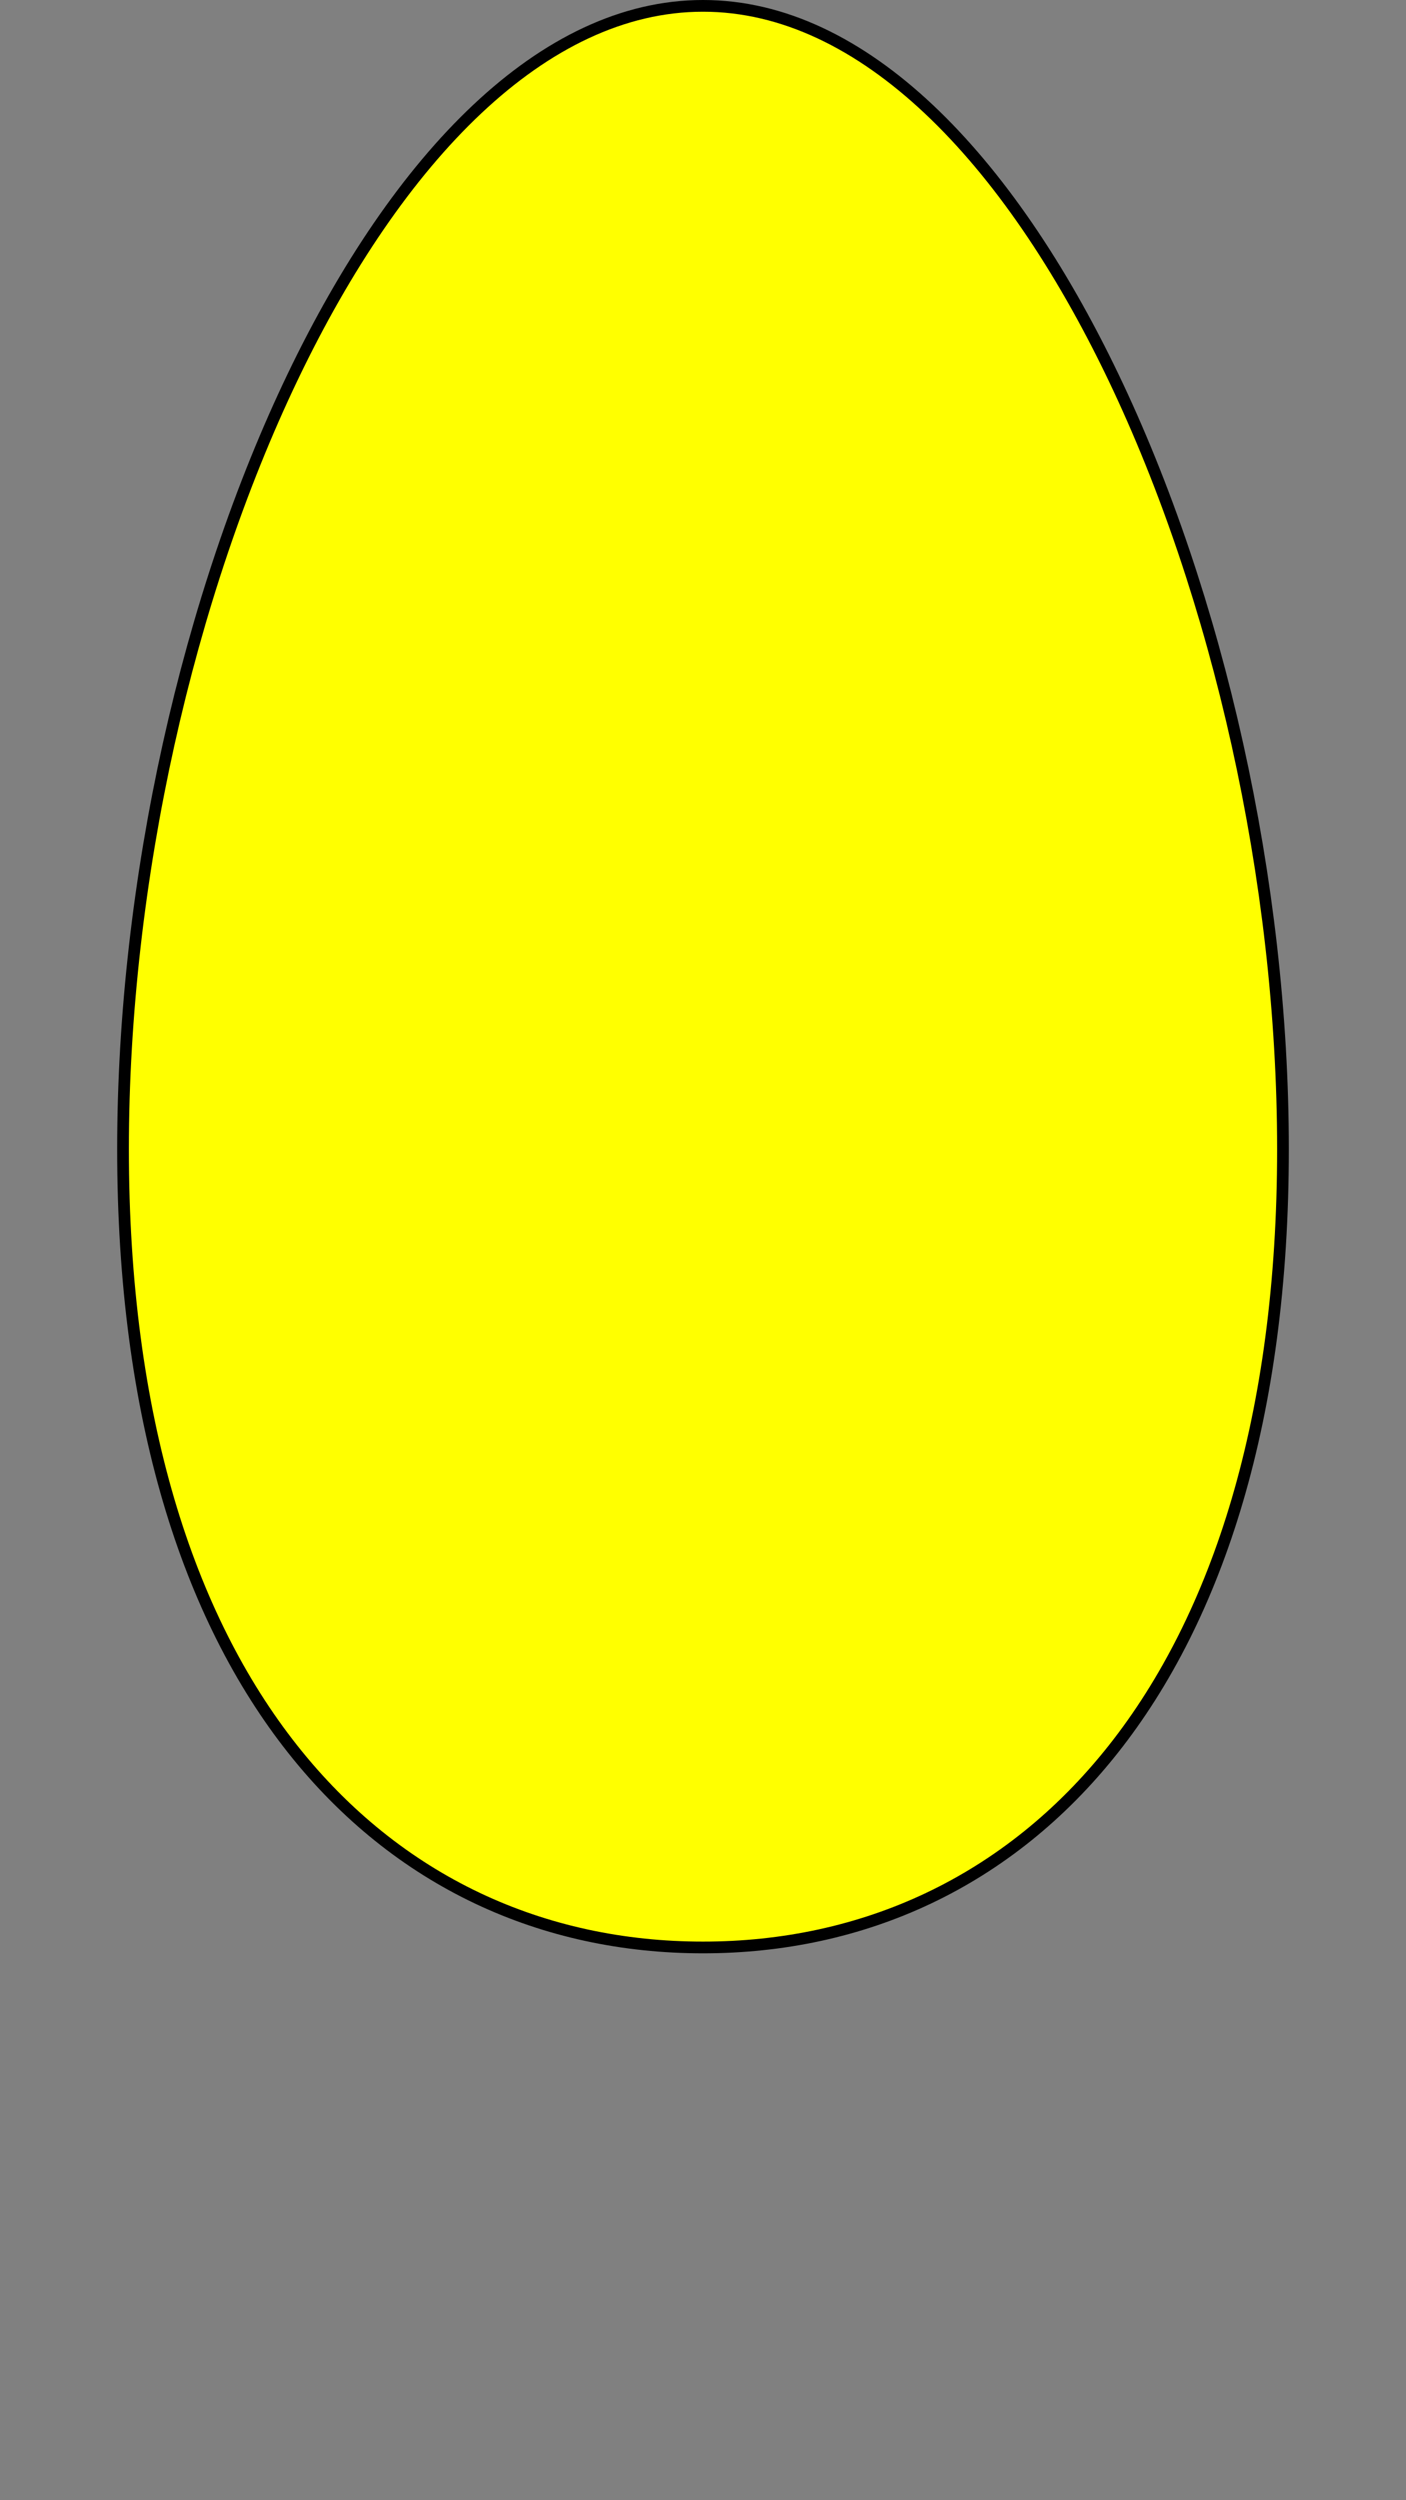 <?xml version="1.0" encoding="UTF-8" standalone="no"?>
<!-- Created with Inkscape (http://www.inkscape.org/) -->

<svg
   width="360"
   height="640"
   viewBox="0 0 360 640"
   version="1.1"
   id="svg1"
   xmlns="http://www.w3.org/2000/svg"
   xmlns:svg="http://www.w3.org/2000/svg">
  <rect x="0" y="0" width="360" height="640" fill="#808080" stroke="none"/>
  <defs
     id="defs1" />
  <g
     id="layer1">
    <rect
       style="display:none;fill:#b3ff80;fill-opacity:1;stroke:none;stroke-width:3;stroke-linecap:round;stroke-linejoin:round;stroke-dasharray:none;stroke-opacity:1"
       id="rect38"
       width="360"
       height="640"
       x="1.1797183e-07"
       y="-5.7991184e-07" />
    <path
       id="path30"
       style="display:inline;fill:#ffff00;stroke:#000000;stroke-width:3;stroke-linecap:round;stroke-linejoin:round"
       d="m 328.5,294.178 c 0,137.243 -66.486,204.322 -148.5,204.322 -82.014,0 -148.5,-67.079 -148.5,-204.322 C 31.5,156.935 97.986,1.5 180,1.5 c 82.014,0 148.5,155.435 148.5,292.678 z" />
    <g
       id="g38"
       style="display:none"
       transform="translate(0,-40)">
      <path
         id="rect4-8"
         style="display:inline;fill:#ff2a2a;stroke:#000000;stroke-width:3;stroke-linecap:round;stroke-linejoin:round;stroke-dasharray:none;stroke-opacity:1"
         d="M 189.5,358.5 V 615.5 H 218.5 V 358.5 Z" />
      <path
         id="rect4"
         style="display:inline;fill:#ff2a2a;stroke:#000000;stroke-width:3;stroke-linecap:round;stroke-linejoin:round;stroke-dasharray:none;stroke-opacity:1"
         d="m 141.5,358.5 v 257 h 29 v -257 z" />
      <path
         id="rect31"
         style="display:inline;fill:#800066;stroke:#000000;stroke-width:3;stroke-linecap:round;stroke-linejoin:round"
         d="m 189.5,578.5 c 0,0 44.708,-5.837 60.5,9.955 8.721,8.721 6.5,27.045 6.5,27.045 h -67 z" />
      <path
         id="path31"
         style="display:inline;fill:#800066;stroke:#000000;stroke-width:3;stroke-linecap:round;stroke-linejoin:round"
         d="m 170.5,578.5 c 0,0 -44.708,-5.837 -60.5,9.955 -8.721,8.721 -6.5,27.045 -6.5,27.045 h 67 z" />
      <path
         style="display:inline;fill:#008080;stroke:#000000;stroke-width:3;stroke-linecap:round;stroke-linejoin:round;stroke-dasharray:none;stroke-opacity:1"
         d="m 218.5,358.5 39.959,108.809 C 202.779,495.063 171.612,442.353 101.459,455.087 L 141.5,358.5 Z"
         id="path3" />
    </g>
    <g
       id="g37"
       style="display:none"
       transform="translate(0,-40)">
      <ellipse
         style="display:inline;fill:#ffff00;stroke:#000000;stroke-width:3;stroke-linecap:round;stroke-linejoin:round;stroke-dasharray:none;stroke-opacity:1"
         id="ellipse5"
         cx="330"
         cy="296"
         rx="28.5"
         ry="23.5" />
      <ellipse
         style="display:inline;fill:#ffff00;stroke:#000000;stroke-width:3;stroke-linecap:round;stroke-linejoin:round;stroke-dasharray:none;stroke-opacity:1"
         id="ellipse13"
         cx="30"
         cy="296"
         rx="28.5"
         ry="23.5" />
      <rect
         style="display:inline;fill:#ff00ff;stroke:#000000;stroke-width:3;stroke-linecap:round;stroke-linejoin:round;stroke-dasharray:none;stroke-opacity:1"
         id="rect29"
         width="257"
         height="29"
         x="51.5"
         y="281.5" />
      <rect
         style="display:inline;fill:#000080;stroke:#000000;stroke-width:3;stroke-linecap:round;stroke-linejoin:round;stroke-dasharray:none;stroke-opacity:1"
         id="rect3"
         width="77"
         height="77"
         x="141.5"
         y="281.5" />
    </g>
    <g
       id="g36"
       style="display:none"
       transform="translate(0,-40)">
      <rect
         style="display:inline;fill:#ffff00;stroke:#000000;stroke-width:3;stroke-linecap:round;stroke-linejoin:round;stroke-dasharray:none;stroke-opacity:1"
         id="rect6"
         width="29"
         height="29"
         x="165.5"
         y="252.5" />
      <path
         id="path32"
         style="display:inline;fill:#ffff00;fill-opacity:1;stroke:#000000;stroke-width:3;stroke-linecap:round;stroke-linejoin:round"
         d="m 200.488,88.308 c 0,0 -62.044,44.141 -98.386,59.694 C 101.72,151.938 101.5,155.935 101.5,160 c 0,54.4 35.146,98.5 78.5,98.5 43.354,0 78.5,-44.1 78.5,-98.5 0,-7.537 -0.697,-14.866 -1.975,-21.918 -26.951,-12.399 -56.038,-49.774 -56.038,-49.774 z" />
      <ellipse
         style="display:inline;fill:#d40000;stroke:#000000;stroke-width:3;stroke-linecap:round;stroke-linejoin:round;stroke-dasharray:none;stroke-opacity:1"
         id="path11"
         cx="185"
         cy="235"
         rx="13.5"
         ry="8.5" />
      <path
         style="display:inline;fill:none;stroke:#000000;stroke-width:3;stroke-linecap:round;stroke-linejoin:round;stroke-dasharray:none;stroke-opacity:1"
         d="m 203.5,229.581 c -10.683,6.697 -22.947,8.731 -37,5.488"
         id="path10" />
      <circle
         style="display:inline;fill:#ff9955;stroke:#000000;stroke-width:3;stroke-linecap:round;stroke-linejoin:round;stroke-dasharray:none;stroke-opacity:1"
         id="path21"
         cx="180"
         cy="206"
         r="8.5" />
      <ellipse
         style="display:inline;fill:#ffffff;stroke:#000000;stroke-width:3;stroke-linecap:round;stroke-linejoin:round;stroke-dasharray:none;stroke-opacity:1"
         id="ellipse34"
         cx="-216.88"
         cy="175"
         rx="23.5"
         ry="23.5"
         transform="scale(-1,1)" />
      <ellipse
         style="display:inline;fill:#ffffff;stroke:#000000;stroke-width:3;stroke-linecap:round;stroke-linejoin:round;stroke-dasharray:none;stroke-opacity:1"
         id="path8"
         cx="145"
         cy="175"
         rx="23.5"
         ry="23.5" />
      <circle
         style="display:inline;fill:#00ffff;stroke:#000000;stroke-width:3;stroke-linecap:round;stroke-linejoin:round;stroke-dasharray:none;stroke-opacity:1"
         id="circle34"
         cx="-216.88"
         cy="175"
         r="15"
         transform="scale(-1,1)" />
      <circle
         style="display:inline;fill:#00ffff;stroke:#000000;stroke-width:3;stroke-linecap:round;stroke-linejoin:round;stroke-dasharray:none;stroke-opacity:1"
         id="path17"
         cx="145"
         cy="175"
         r="15" />
      <circle
         style="display:inline;fill:#000000;stroke:none;stroke-width:3;stroke-linecap:round;stroke-linejoin:round;stroke-dasharray:none;stroke-opacity:1"
         id="circle35"
         cx="-216.88"
         cy="175"
         r="7.5"
         transform="scale(-1,1)" />
      <circle
         style="display:inline;fill:#000000;stroke:none;stroke-width:3;stroke-linecap:round;stroke-linejoin:round;stroke-dasharray:none;stroke-opacity:1"
         id="path28"
         cx="145"
         cy="175"
         r="7.5" />
      <path
         style="display:inline;fill:#000000;stroke:none;stroke-width:3;stroke-linecap:round;stroke-linejoin:round;stroke-dasharray:none;stroke-opacity:1"
         d="m 239.86,178.243 -46.763,-5.509 2.826,-9.433 7.127,-6.4 12.018,-5.381 13.416,3.018 10.013,11.328 z"
         id="path35" />
      <path
         style="display:inline;fill:#000000;stroke:none;stroke-width:3;stroke-linecap:round;stroke-linejoin:round;stroke-dasharray:none;stroke-opacity:1"
         d="m 121.727,178.256 46.763,-5.509 -2.826,-9.433 -7.127,-6.4 -12.018,-5.381 -13.416,3.018 -10.013,11.328 z"
         id="path22" />
      <circle
         style="display:inline;fill:#ffffff;stroke:none;stroke-width:3;stroke-linecap:round;stroke-linejoin:round;stroke-dasharray:none;stroke-opacity:1"
         id="circle36"
         cx="-229.32"
         cy="166.282"
         r="5"
         transform="scale(-1,1)" />
      <circle
         style="display:inline;fill:#ffffff;stroke:none;stroke-width:3;stroke-linecap:round;stroke-linejoin:round;stroke-dasharray:none;stroke-opacity:1"
         id="path24"
         cx="155"
         cy="165"
         r="5" />
      <path
         style="display:inline;fill:none;stroke:#000000;stroke-width:3;stroke-linecap:round;stroke-linejoin:round;stroke-dasharray:none;stroke-opacity:1"
         d="m 200.386,138.088 c 17.656,-1.439 30.137,2.54 38.954,10.356"
         id="path20" />
      <path
         style="display:inline;fill:none;stroke:#000000;stroke-width:3;stroke-linecap:round;stroke-linejoin:round;stroke-dasharray:none;stroke-opacity:1"
         d="m 162.5,143.605 c -22.044,-5.526 -31.562,0.64 -41,6.88"
         id="path19" />
    </g>
    <g
       id="g51"
       style="display:none">
      <rect
         style="fill:#ff2ad4;fill-opacity:1;stroke:#000000;stroke-width:3;stroke-linecap:round;stroke-linejoin:round;stroke-dasharray:none;stroke-opacity:1"
         id="rect40"
         width="69"
         height="63"
         x="1.5"
         y="575.5" />
      <rect
         style="fill:#ff2ad4;fill-opacity:1;stroke:#000000;stroke-width:3;stroke-linecap:round;stroke-linejoin:round;stroke-dasharray:none;stroke-opacity:1"
         id="rect48"
         width="69"
         height="63"
         x="73.5"
         y="575.5" />
      <rect
         style="fill:#ff2ad4;fill-opacity:1;stroke:#000000;stroke-width:3;stroke-linecap:round;stroke-linejoin:round;stroke-dasharray:none;stroke-opacity:1"
         id="rect49"
         width="69"
         height="63"
         x="145.5"
         y="575.5" />
      <rect
         style="fill:#ff2ad4;fill-opacity:1;stroke:#000000;stroke-width:3;stroke-linecap:round;stroke-linejoin:round;stroke-dasharray:none;stroke-opacity:1"
         id="rect50"
         width="69"
         height="63"
         x="217.5"
         y="575.5" />
      <rect
         style="fill:#ff2ad4;fill-opacity:1;stroke:#000000;stroke-width:3;stroke-linecap:round;stroke-linejoin:round;stroke-dasharray:none;stroke-opacity:1"
         id="rect51"
         width="69"
         height="63"
         x="289.5"
         y="575.5" />
    </g>
    <g
       id="g54"
       style="display:none">
      <circle
         style="fill:#ffffff;fill-opacity:1;stroke:#000000;stroke-width:3;stroke-linecap:round;stroke-linejoin:round;stroke-dasharray:none;stroke-opacity:1"
         id="path51"
         cx="36"
         cy="607"
         r="23.5" />
      <circle
         style="fill:#ffffff;fill-opacity:1;stroke:#000000;stroke-width:3;stroke-linecap:round;stroke-linejoin:round;stroke-dasharray:none;stroke-opacity:1"
         id="circle51"
         cx="108"
         cy="607"
         r="23.5" />
      <circle
         style="fill:#ffffff;fill-opacity:1;stroke:#000000;stroke-width:3;stroke-linecap:round;stroke-linejoin:round;stroke-dasharray:none;stroke-opacity:1"
         id="circle52"
         cx="180"
         cy="607"
         r="23.5" />
      <circle
         style="fill:#ffffff;fill-opacity:1;stroke:#000000;stroke-width:3;stroke-linecap:round;stroke-linejoin:round;stroke-dasharray:none;stroke-opacity:1"
         id="circle53"
         cx="252"
         cy="607"
         r="23.5" />
      <circle
         style="fill:#ffffff;fill-opacity:1;stroke:#000000;stroke-width:3;stroke-linecap:round;stroke-linejoin:round;stroke-dasharray:none;stroke-opacity:1"
         id="circle54"
         cx="324"
         cy="607"
         r="23.5" />
    </g>
  </g>
</svg>
